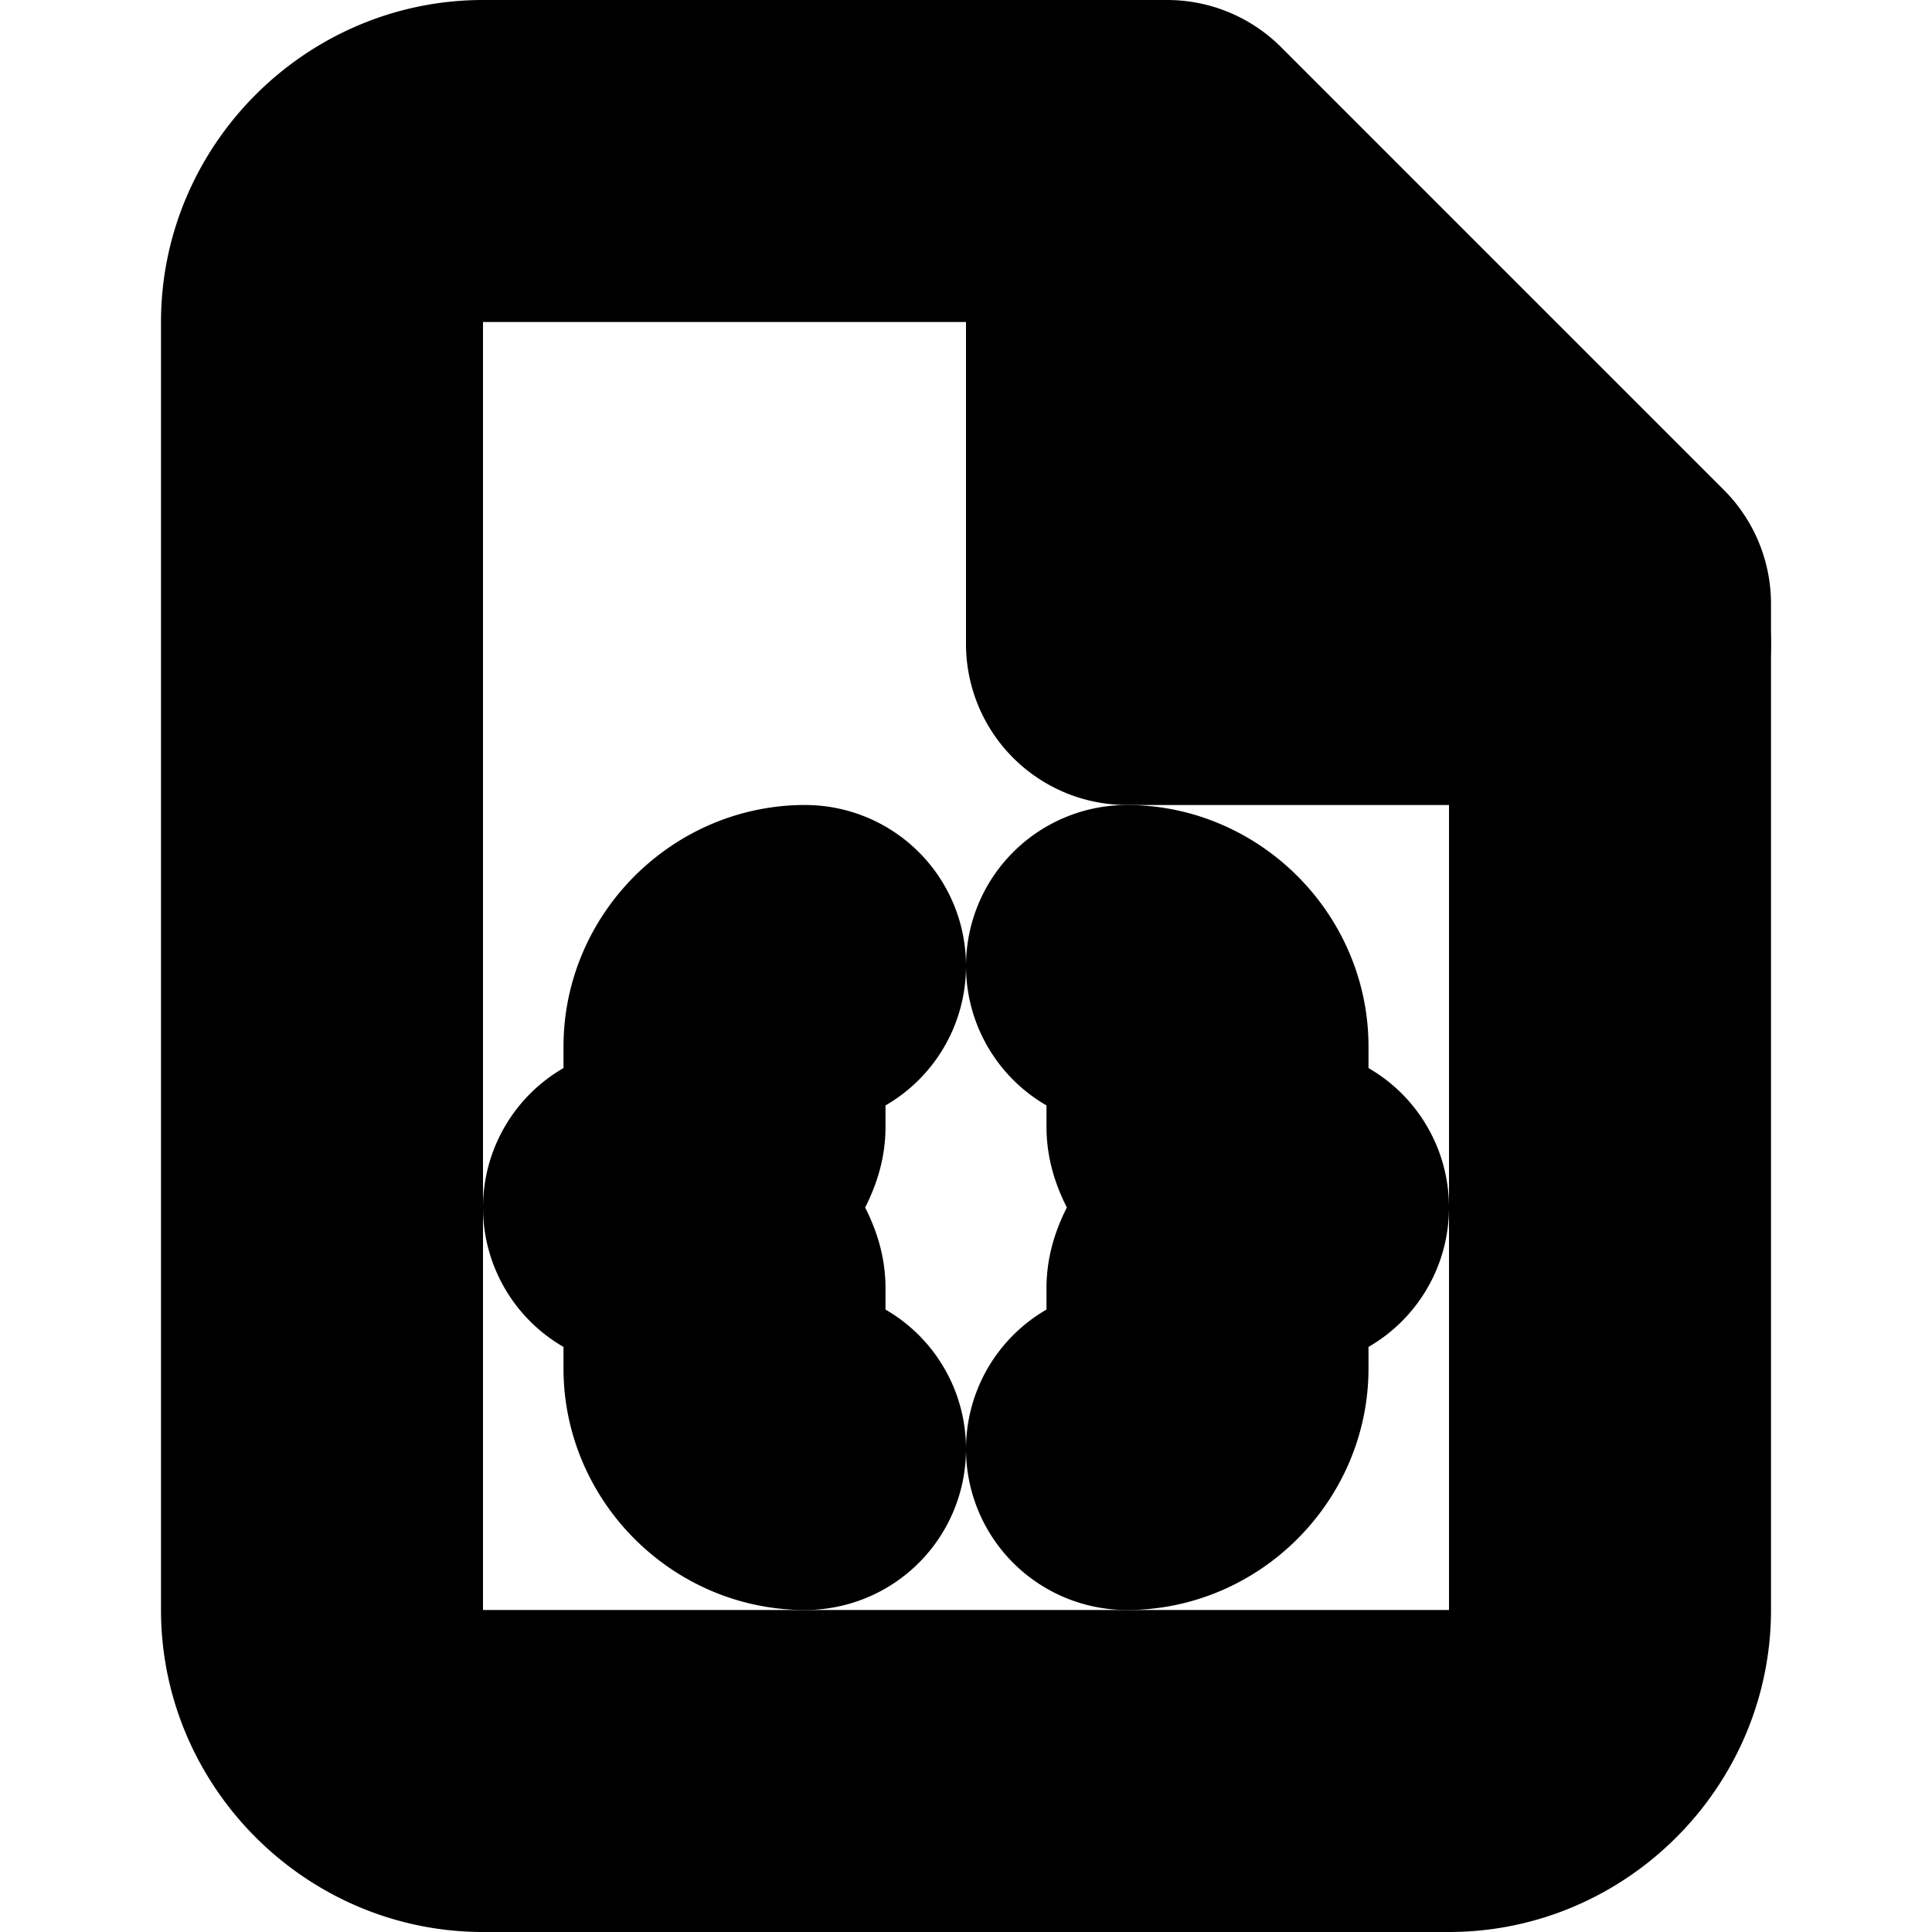 <?xml version="1.0" encoding="UTF-8" standalone="no"?>
<svg
   width="24"
   height="24"
   viewBox="0 0 24 24"
   fill="none"
   stroke="currentColor"
   stroke-width="2"
   stroke-linecap="round"
   stroke-linejoin="round"
   version="1.1"
   id="svg10"
   xmlns="http://www.w3.org/2000/svg"
   xmlns:svg="http://www.w3.org/2000/svg">
  <defs
     id="defs14" />
  <path
     style="color:#000000;fill:#000000;-inkscape-stroke:none"
     d="M 6,1 C 4.355,1 3,2.355 3,4 v 16 c 0,1.645 1.355,3 3,3 h 12 c 1.645,0 3,-1.355 3,-3 V 7.5 A 1,1 0 0 0 20.707,6.793 l -5.5,-5.5 A 1,1 0 0 0 14.5,1 Z m 0,2 h 8.086 L 19,7.914 V 20 c 0,0.564 -0.436,1 -1,1 H 6 C 5.436,21 5,20.564 5,20 V 4 C 5,3.436 5.436,3 6,3 Z"
     id="path2" />
  <path
     style="color:#000000;fill:#000000;-inkscape-stroke:none"
     d="m 14,1 a 1,1 0 0 0 -1,1 v 6 a 1,1 0 0 0 1,1 h 6 A 1,1 0 0 0 21,8 1,1 0 0 0 20,7 H 15 V 2 A 1,1 0 0 0 14,1 Z"
     id="polyline4" />
  <path
     style="color:#000000;fill:#000000;-inkscape-stroke:none"
     d="m 10,11 c -1.093,0 -2,0.907 -2,2 v 1 a 1,1 0 0 0 0,2 v 1 c 0,1.093 0.907,2 2,2 a 1,1 0 0 0 1,-1 1,1 0 0 0 -1,-1 V 16 C 10,15.613 9.778,15.309 9.582,15 9.778,14.691 10,14.387 10,14 v -1 a 1,1 0 0 0 1,-1 1,1 0 0 0 -1,-1 z"
     id="path6" />
  <path
     style="color:#000000;fill:#000000;-inkscape-stroke:none"
     d="m 14,11 a 1,1 0 0 0 -1,1 1,1 0 0 0 1,1 v 1 c 0,0.387 0.222,0.691 0.418,1 C 14.222,15.309 14,15.613 14,16 v 1 a 1,1 0 0 0 -1,1 1,1 0 0 0 1,1 c 1.093,0 2,-0.907 2,-2 v -1 a 1,1 0 0 0 0,-2 v -1 c 0,-1.093 -0.907,-2 -2,-2 z"
     id="path8" />
</svg>
